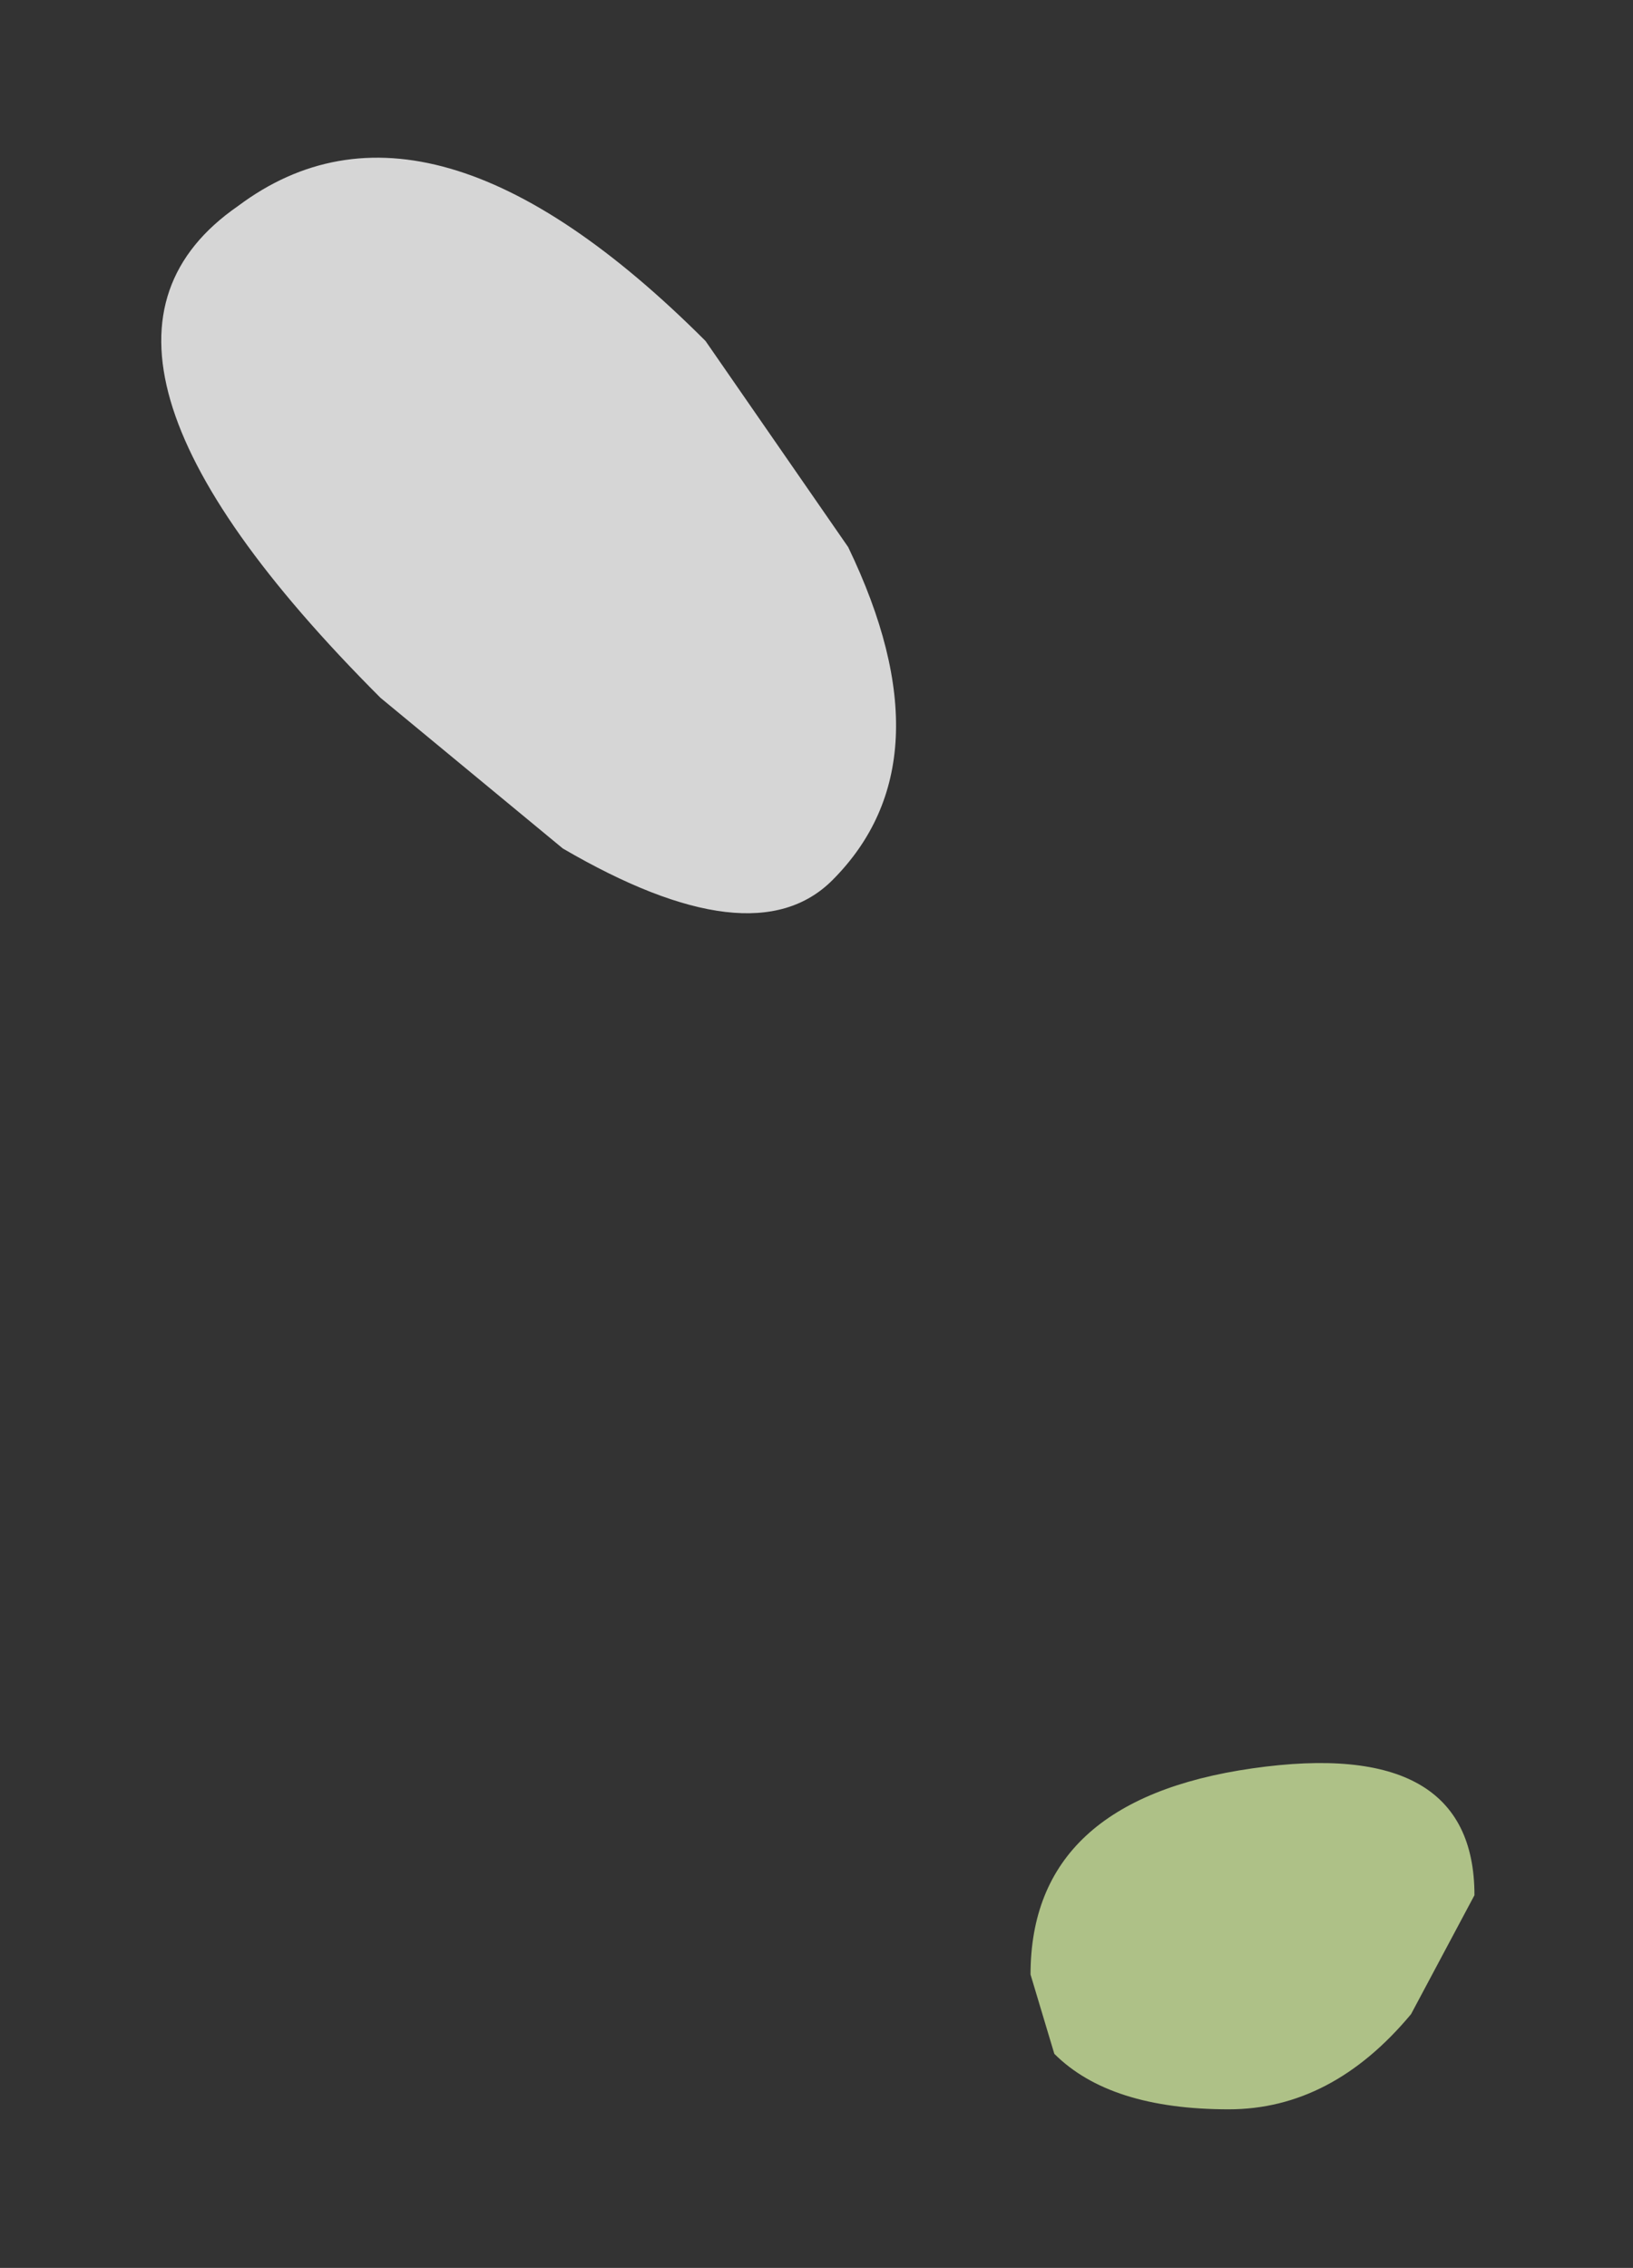 <?xml version="1.0" encoding="UTF-8" standalone="no"?>
<svg xmlns:xlink="http://www.w3.org/1999/xlink" height="14.3px" width="10.3px" xmlns="http://www.w3.org/2000/svg">
  <rect width="100%" height="100%" fill="#333333" stroke="none"/>
  <g transform="matrix(1.0, 0.0, 0.0, 1.0, 5.25, 8.2)">
    <path d="M0.0 -2.65 Q-0.5 -2.15 -1.7 -2.85 L-2.85 -3.8 Q-5.05 -6.0 -3.75 -6.9 -2.55 -7.8 -0.8 -6.05 L0.1 -4.75 Q0.75 -3.4 0.0 -2.65" fill="#ffffff" fill-opacity="0.8" fill-rule="evenodd" stroke="none"/>
    <path d="M1.4 4.75 L1.25 4.25 Q1.25 3.15 2.65 2.95 4.05 2.75 4.05 3.75 L3.65 4.5 Q3.15 5.1 2.5 5.1 1.75 5.1 1.4 4.75" fill="#e3ffab" fill-opacity="0.694" fill-rule="evenodd" stroke="none"/>
  </g>
</svg>